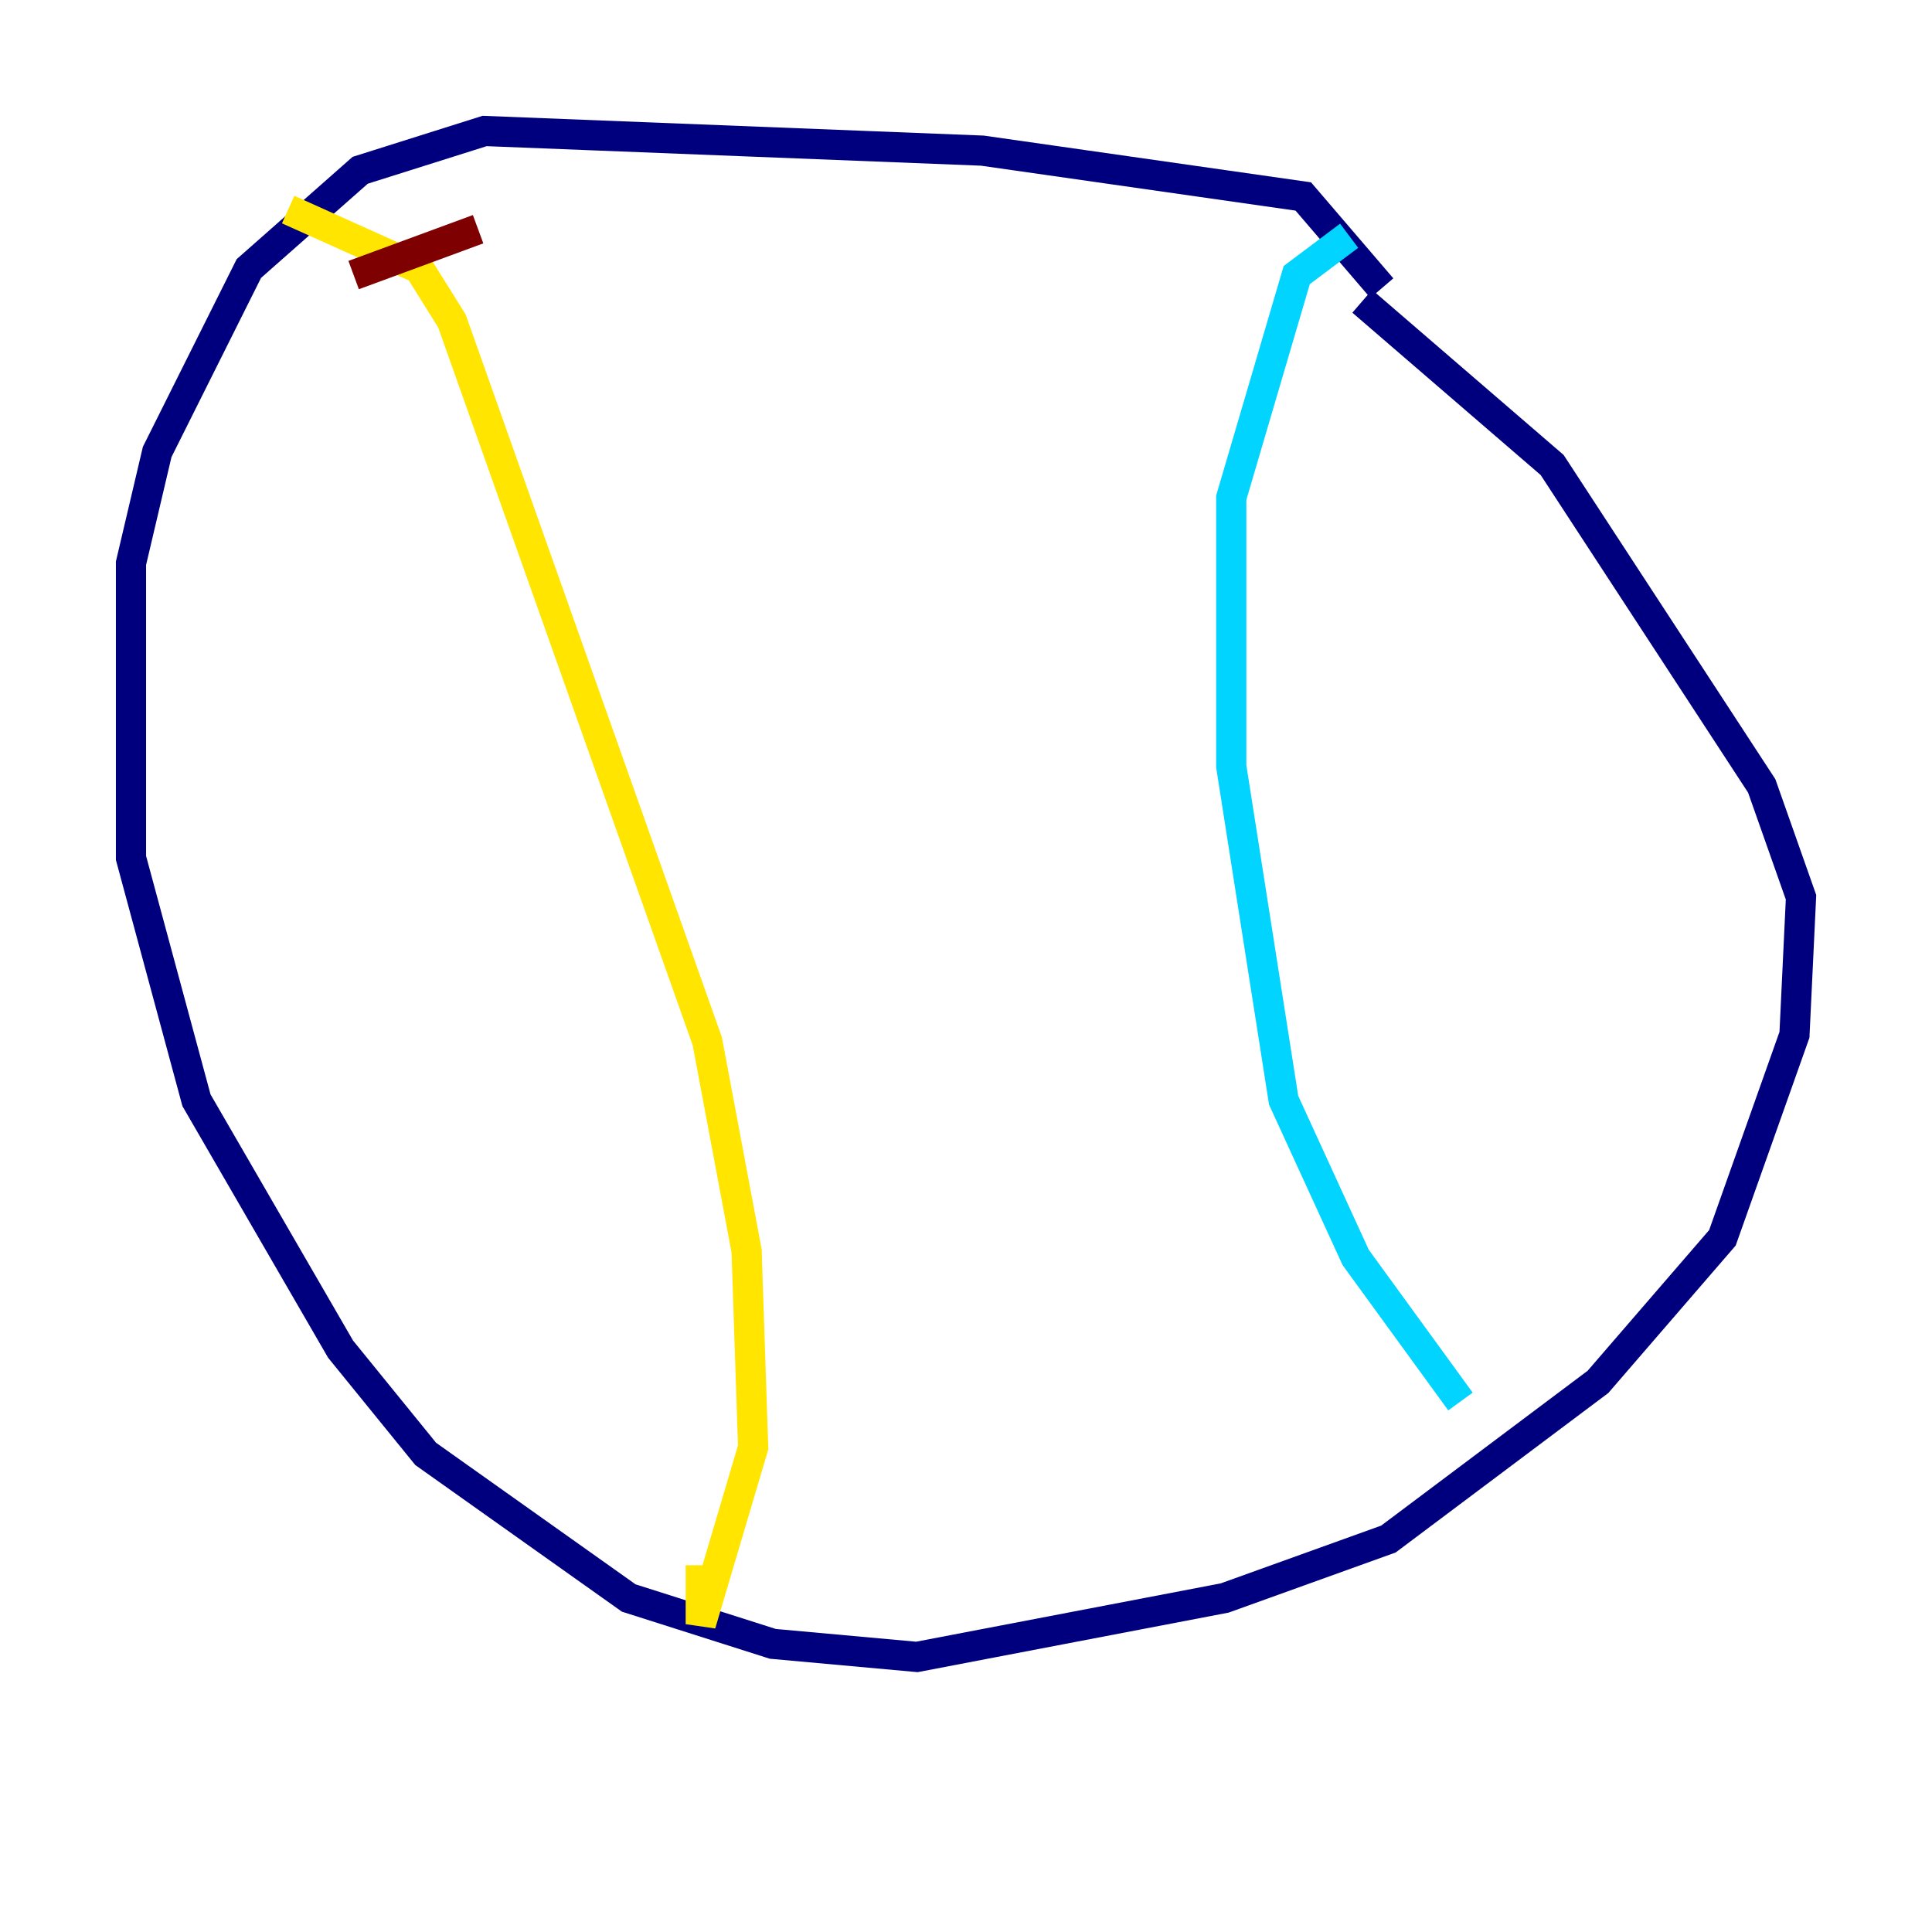 <?xml version="1.0" encoding="utf-8" ?>
<svg baseProfile="tiny" height="128" version="1.2" viewBox="0,0,128,128" width="128" xmlns="http://www.w3.org/2000/svg" xmlns:ev="http://www.w3.org/2001/xml-events" xmlns:xlink="http://www.w3.org/1999/xlink"><defs /><polyline fill="none" points="91.552,19.091 86.346,13.017 65.085,9.98 32.108,8.678 23.864,11.281 16.488,17.79 10.414,29.939 8.678,37.315 8.678,56.841 13.017,72.895 22.563,89.383 28.203,96.325 41.654,105.871 51.2,108.909 60.746,109.776 81.139,105.871 91.986,101.966 105.871,91.552 114.115,82.007 118.888,68.556 119.322,59.444 116.719,52.068 102.834,30.807 90.251,19.959" stroke="#00007f" stroke-width="2" /><polyline fill="none" points="89.383,15.62 85.912,18.224 81.573,32.976 81.573,50.766 85.044,72.895 89.817,83.308 96.759,92.854" stroke="#00d4ff" stroke-width="2" /><polyline fill="none" points="19.091,13.885 27.77,17.79 29.939,21.261 46.861,68.99 49.464,82.875 49.898,95.891 46.427,107.607 46.427,103.702" stroke="#ffe500" stroke-width="2" /><polyline fill="none" points="23.43,18.224 31.675,15.186" stroke="#7f0000" stroke-width="2" /></svg>